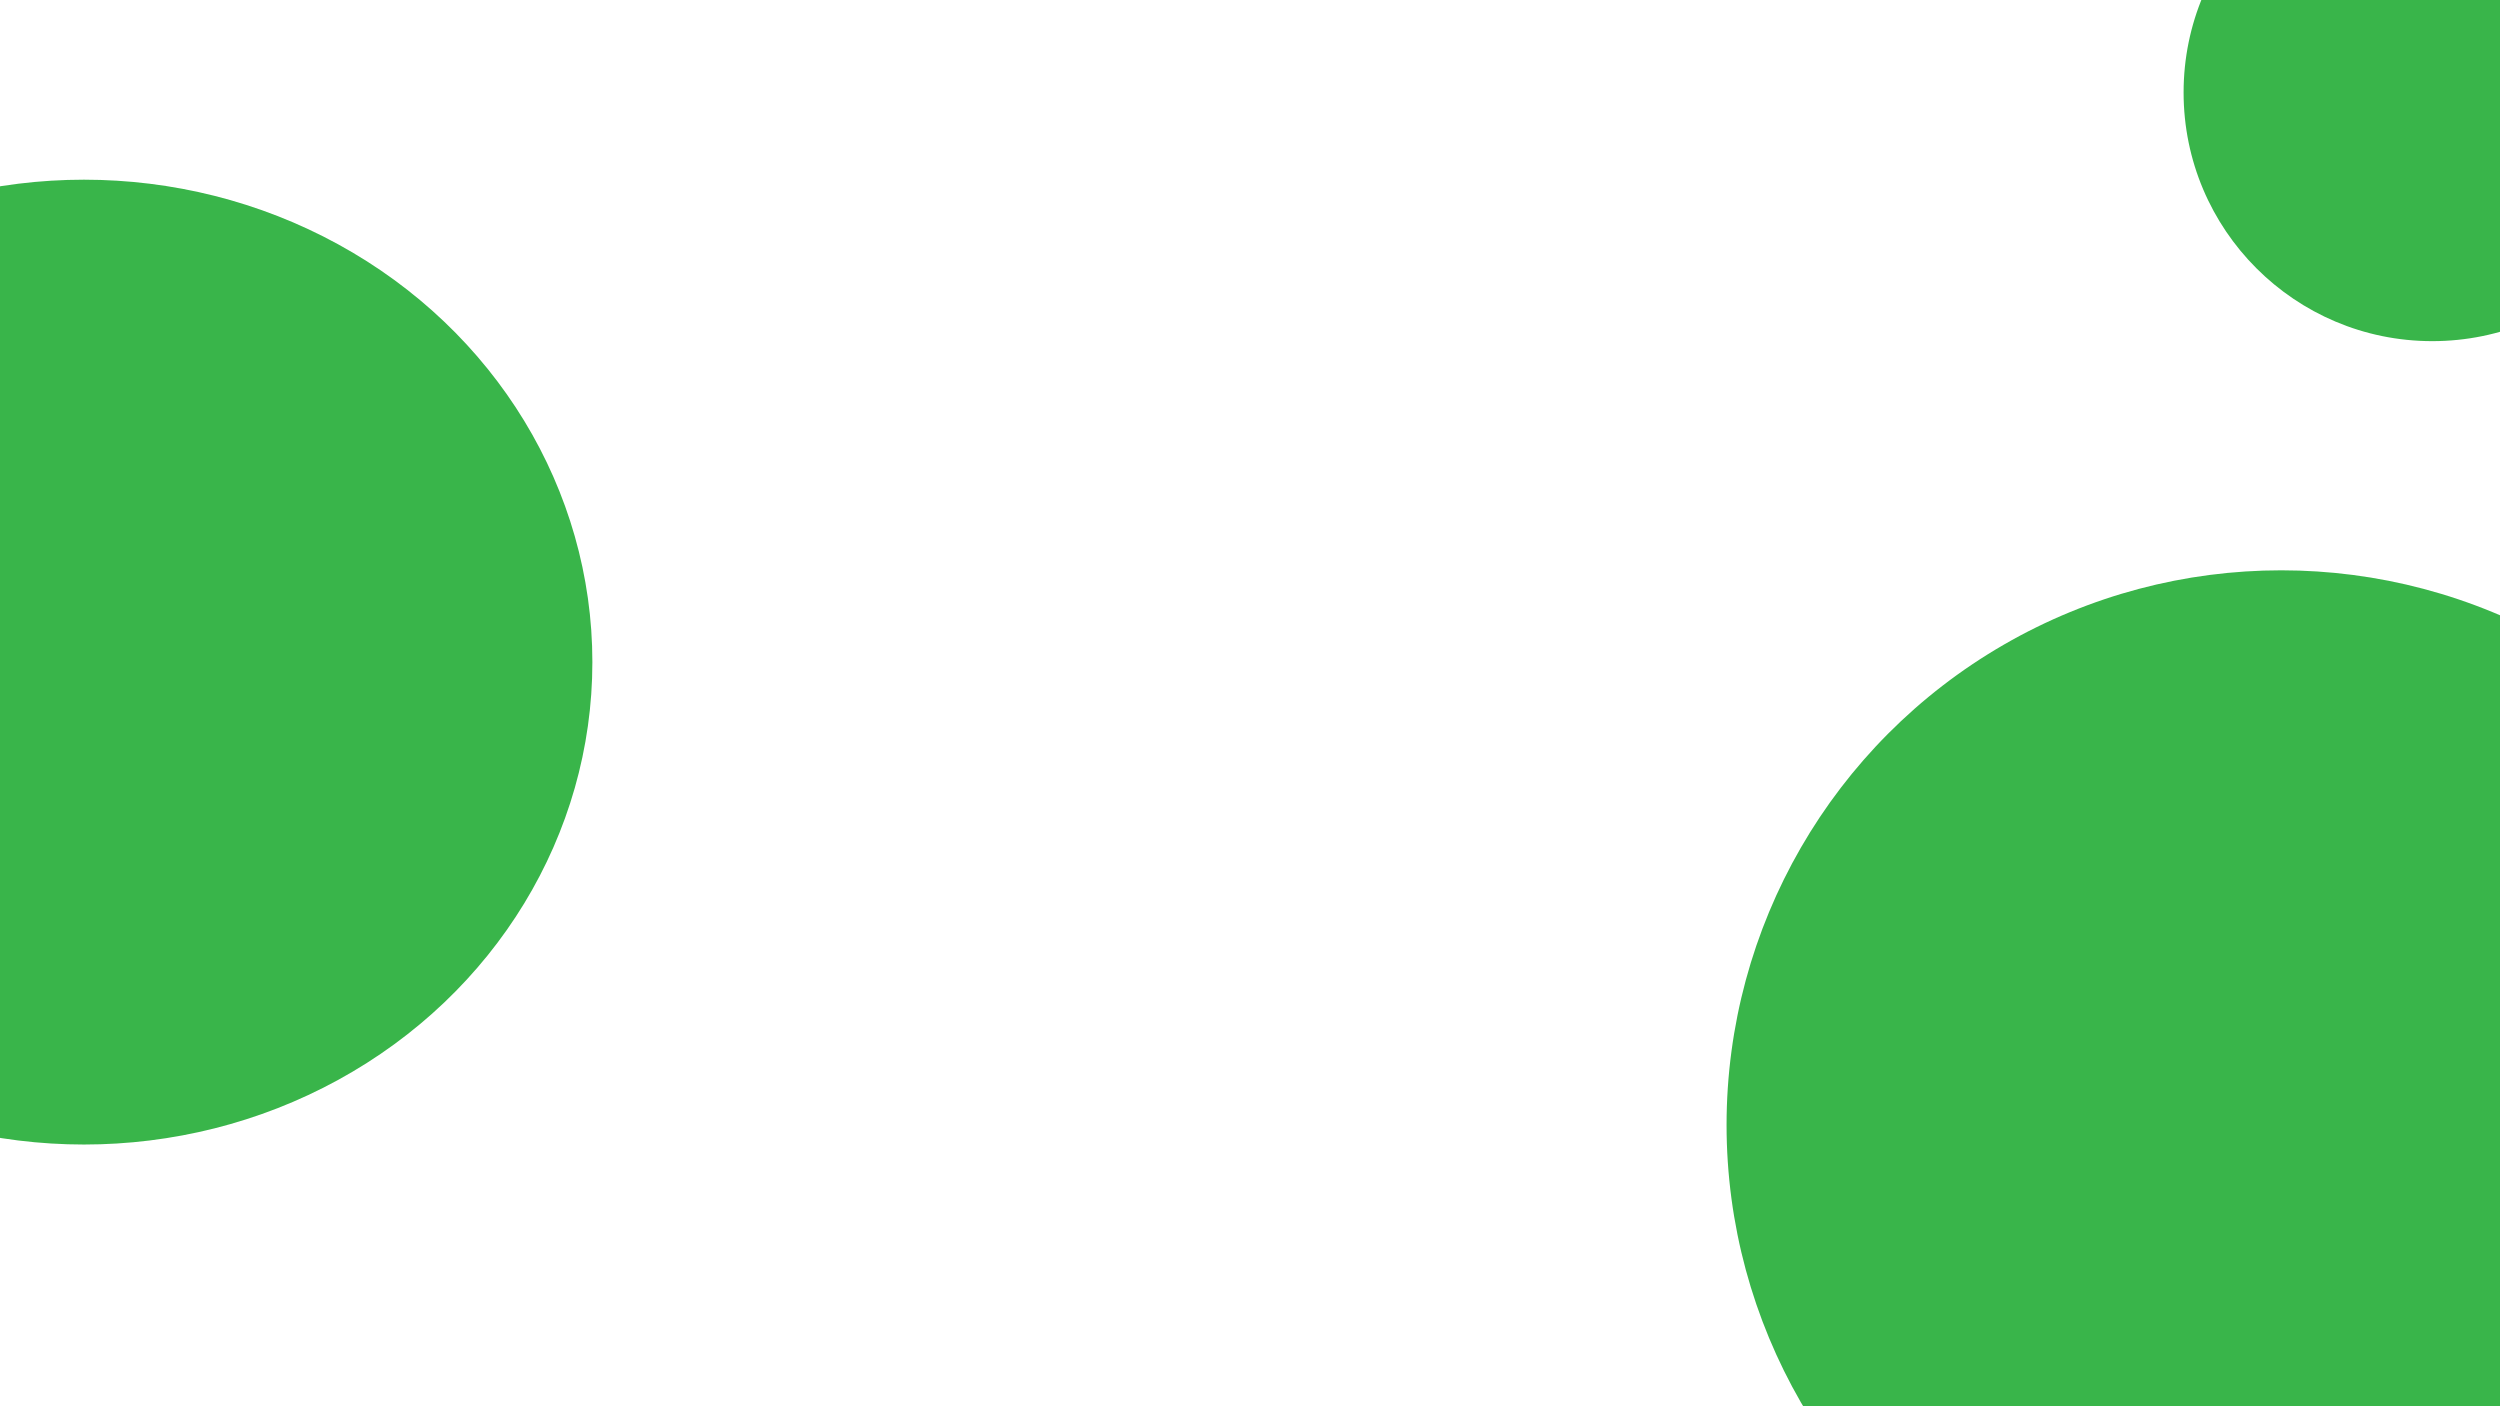 <svg id="Layer_1" data-name="Layer 1" xmlns="http://www.w3.org/2000/svg" viewBox="0 0 1920 1080"><defs><style>.cls-1{fill:#39b54a;}</style></defs><title>Artboard 1</title><ellipse class="cls-1" cx="64.49" cy="508.5" rx="390.45" ry="370.5"/><circle class="cls-1" cx="1752" cy="864" r="426"/><circle class="cls-1" cx="1868" cy="71" r="191"/></svg>
